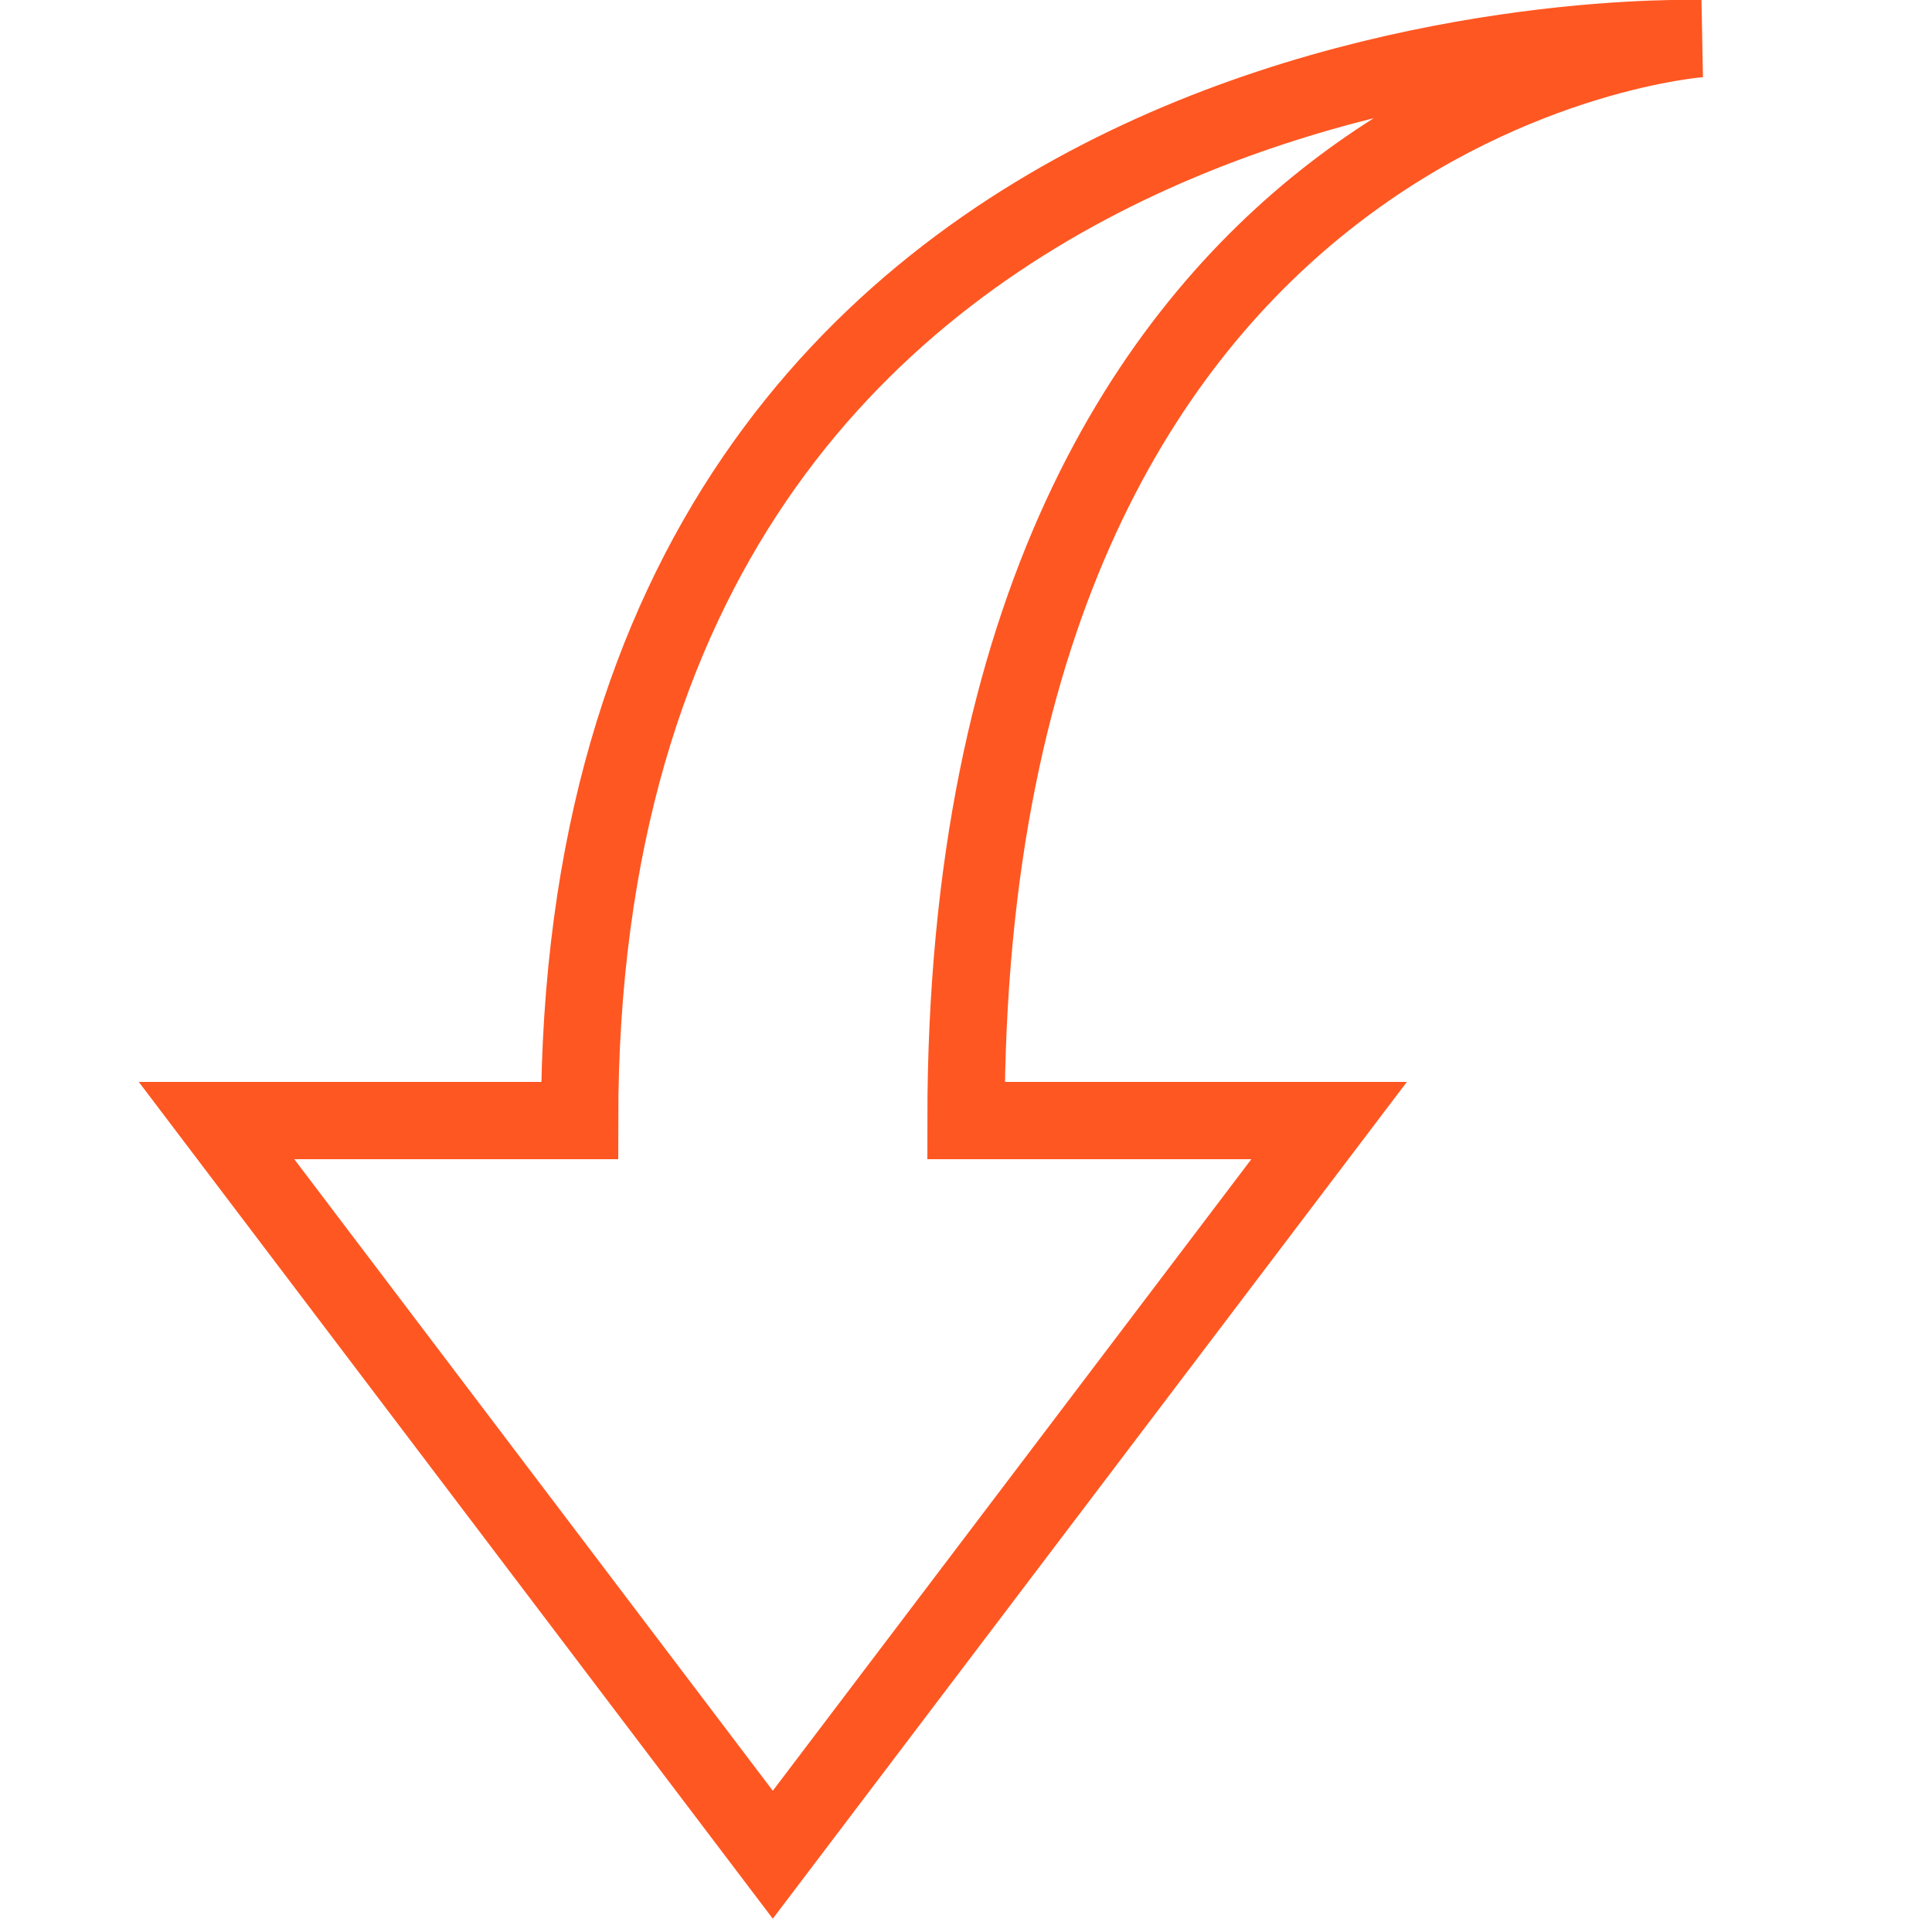 <?xml version="1.0" ?><!DOCTYPE svg  PUBLIC '-//W3C//DTD SVG 1.1//EN'  'http://www.w3.org/Graphics/SVG/1.1/DTD/svg11.dtd'><svg enable-background="new 0 0 50 50" height="50px" id="Layer_1" version="1.1" viewBox="0 0 50 50" width="50px" xml:space="preserve" xmlns="http://www.w3.org/2000/svg" xmlns:xlink="http://www.w3.org/1999/xlink"><rect fill="none" height="50" width="50"/><path d="M34.397,29L20,48L5.604,29  H15C15,0,44,1,44,1S25,2.373,25,29H34.397z" fill="none" stroke="#ff5722" stroke-linecap="round" stroke-miterlimit="10" stroke-width="2"/></svg>
